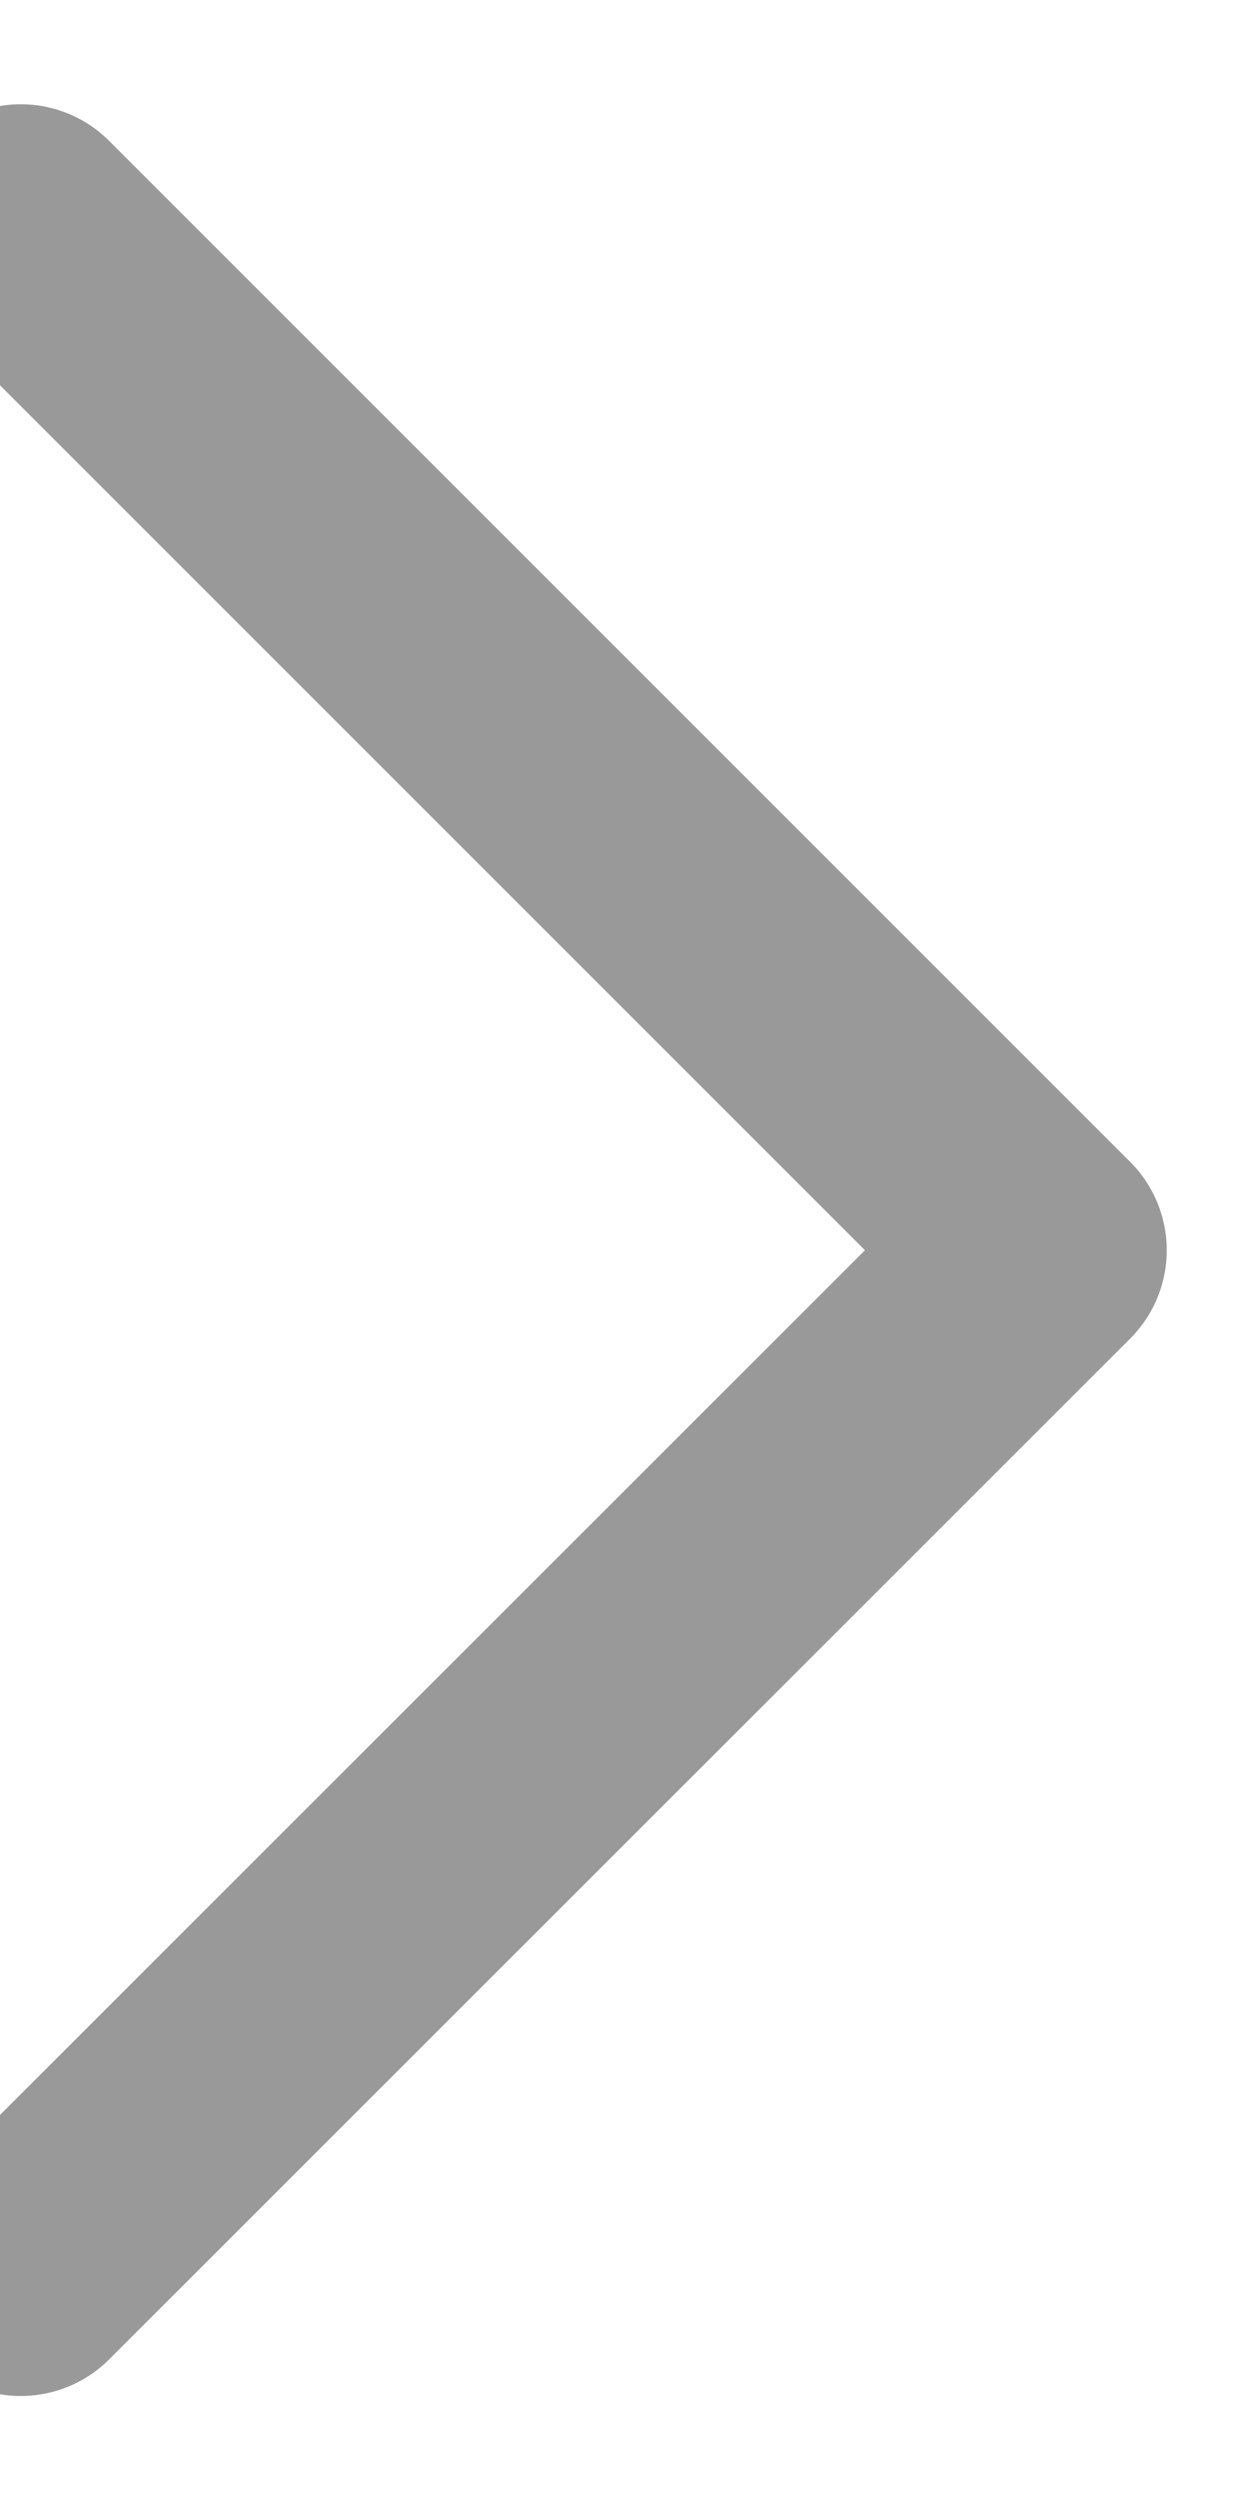 <svg width="5" height="10" viewBox="0 0 5 10" fill="none" xmlns="http://www.w3.org/2000/svg">
<path d="M0.083 0.917L4.167 5.001L0.083 9.084" stroke="#999999" stroke-linecap="round" stroke-linejoin="round"/>
</svg>

